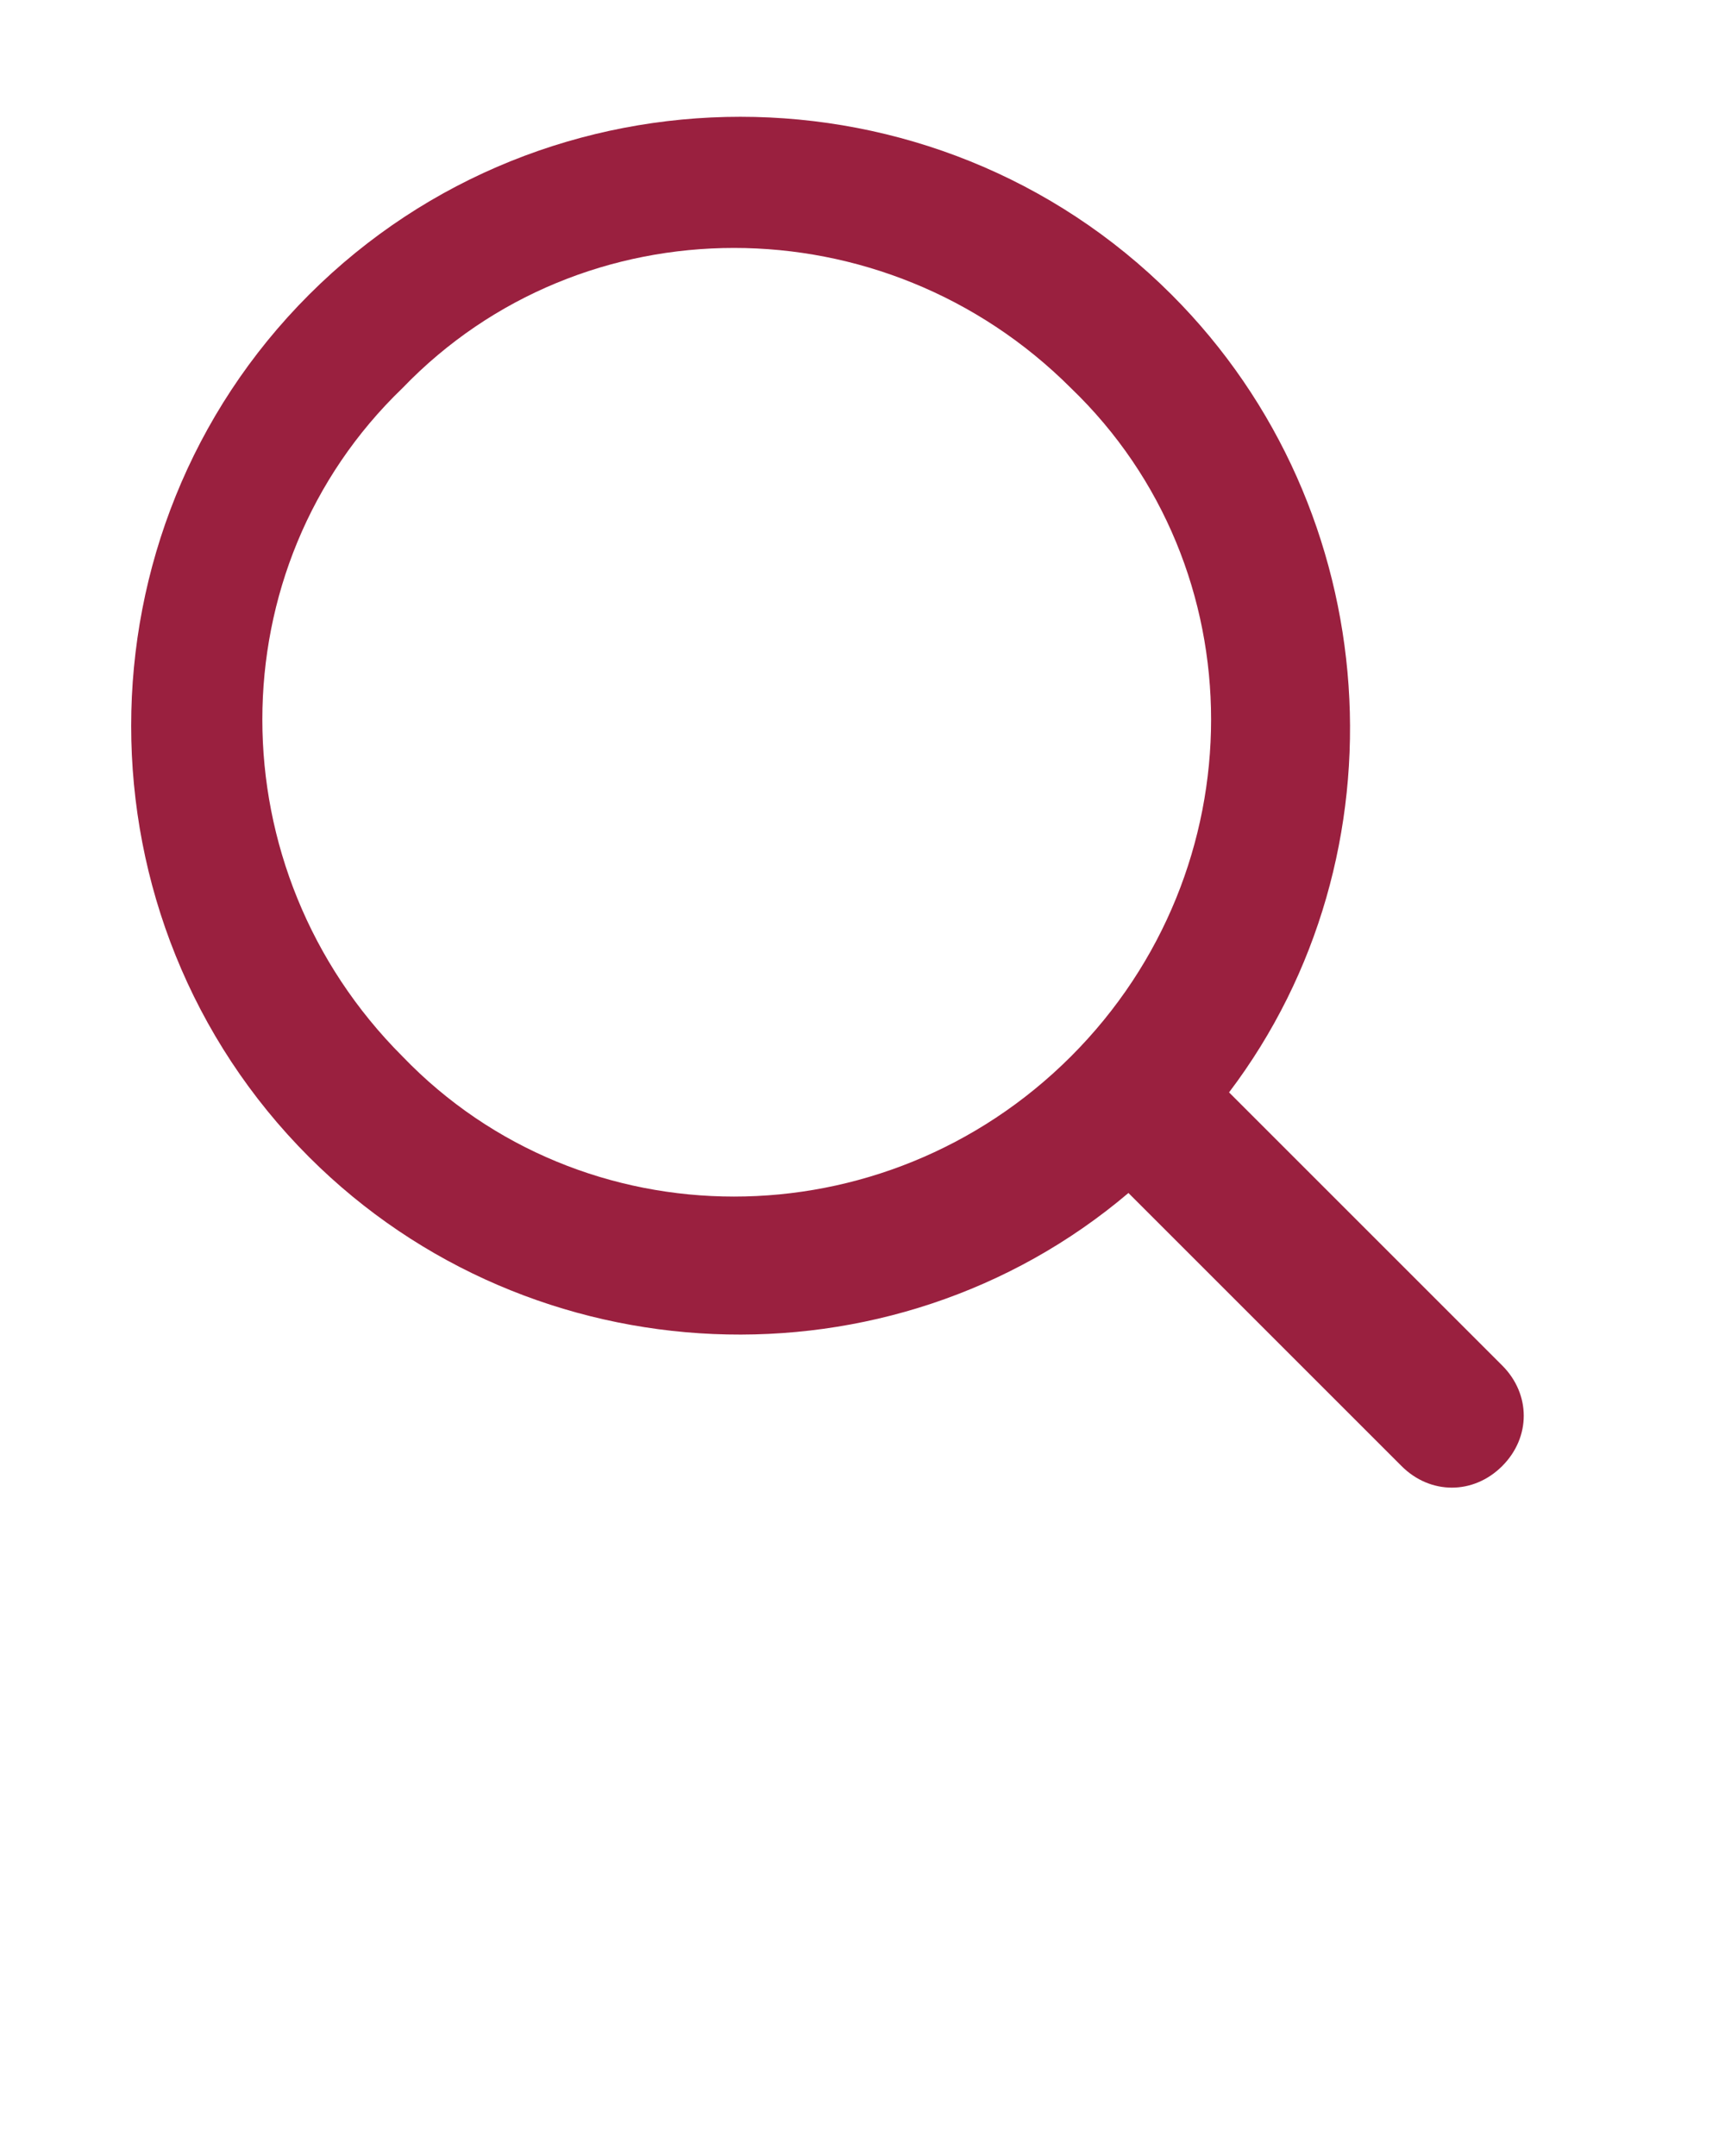 <?xml version="1.0" encoding="utf-8"?>
<!-- Generator: Adobe Illustrator 23.0.3, SVG Export Plug-In . SVG Version: 6.00 Build 0)  -->
<svg version="1.1" id="Calque_1" xmlns="http://www.w3.org/2000/svg" xmlns:xlink="http://www.w3.org/1999/xlink" x="0px" y="0px"
	 viewBox="0 0 24 30" style="enable-background:new 0 0 24 30;" xml:space="preserve">
<style type="text/css">
	.st0{fill:#9A203F;}
</style>
<g>
	<g>
		<path class="st0" d="M14.9,14.7c2.6-2.6,2.6-6.8,0-9.3c-2.6-2.6-6.8-2.6-9.3,0C3,7.9,3,12.1,5.6,14.7
			C8.1,17.3,12.3,17.3,14.9,14.7z M15.7,16.6c-3.3,2.8-8.3,2.6-11.4-0.5c-3.3-3.3-3.3-8.7,0-12c3.3-3.3,8.7-3.3,12,0
			c3,3,3.3,7.8,0.8,11.1l3.8,3.8c0.4,0.4,0.4,1,0,1.4c-0.4,0.4-1,0.4-1.4,0L15.7,16.6z"/>
	</g>
</g>
</svg>
